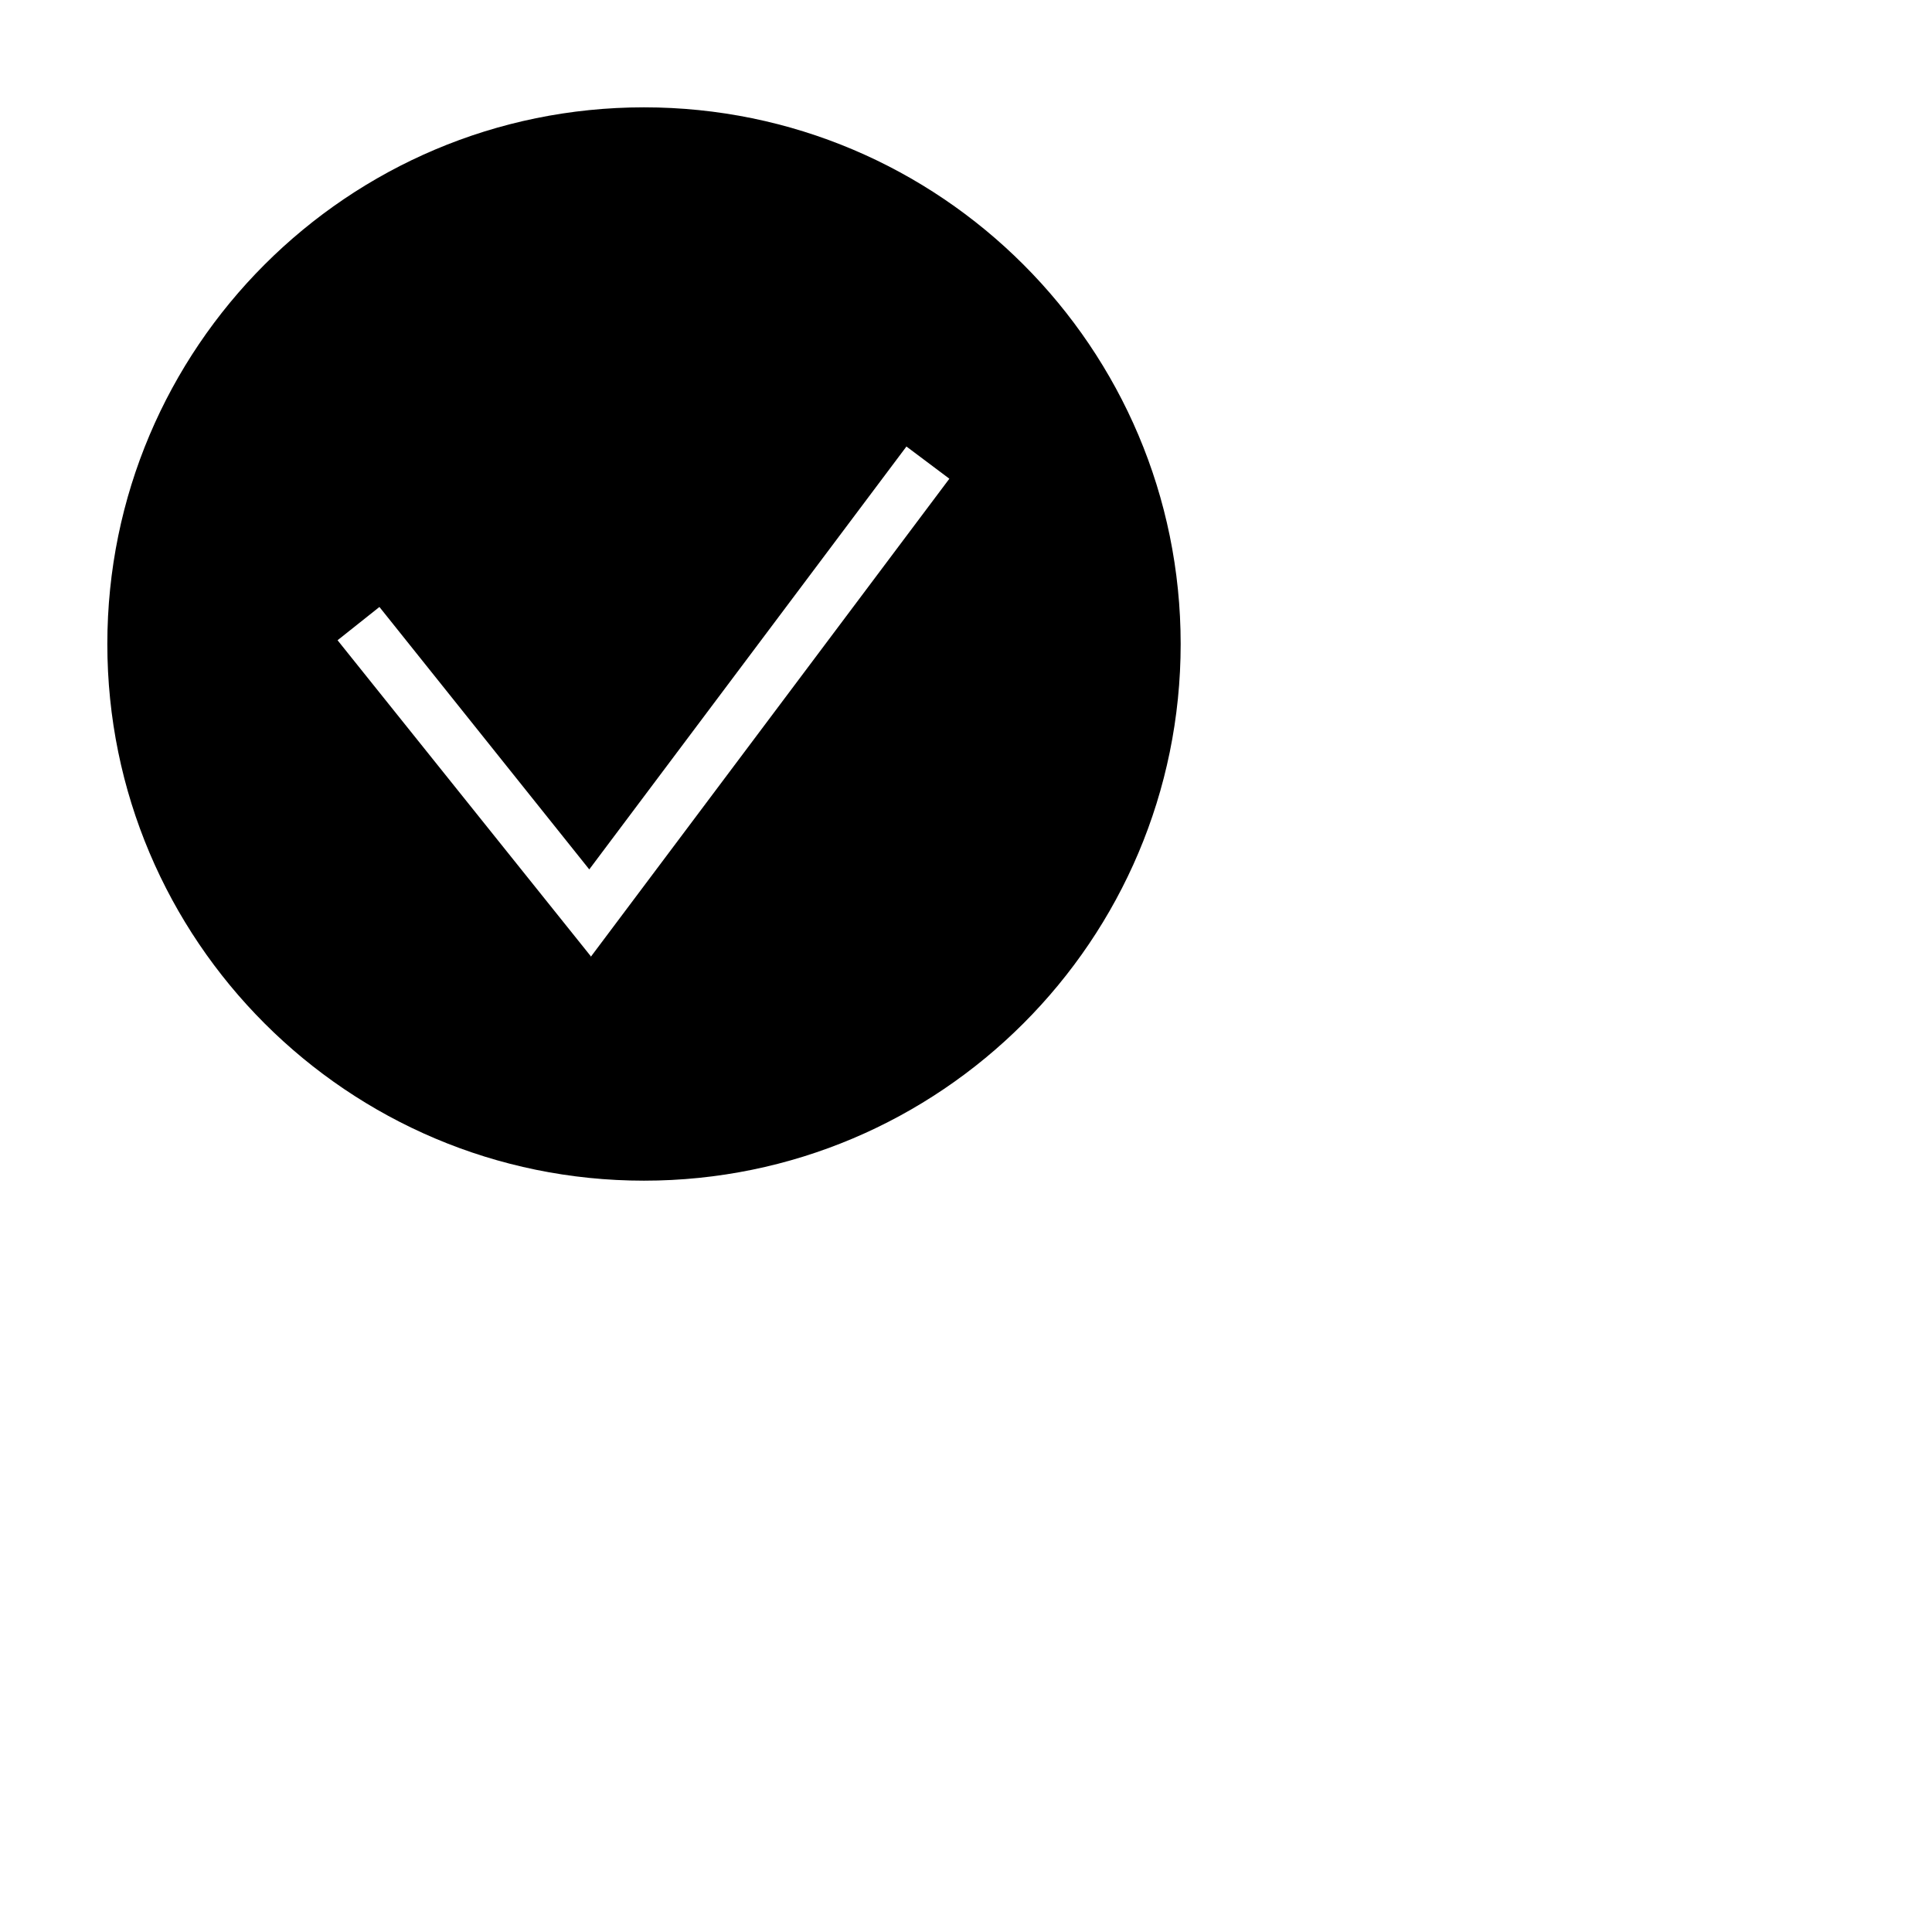 <svg width="36" height="36" viewBox="0 0 36 36" fill="currentColor" xmlns="http://www.w3.org/2000/svg">
<path d="M12 2C6.48 2 2 6.48 2 12C2 17.52 6.48 22 12 22C17.52 22 22 17.52 22 12C22 6.48 17.52 2 12 2ZM11.01 17.82L6.29 11.93L7.07 11.31L10.98 16.2L16.89 8.32L17.69 8.92L11 17.84L11.01 17.82Z" fill="current"/>
</svg>
